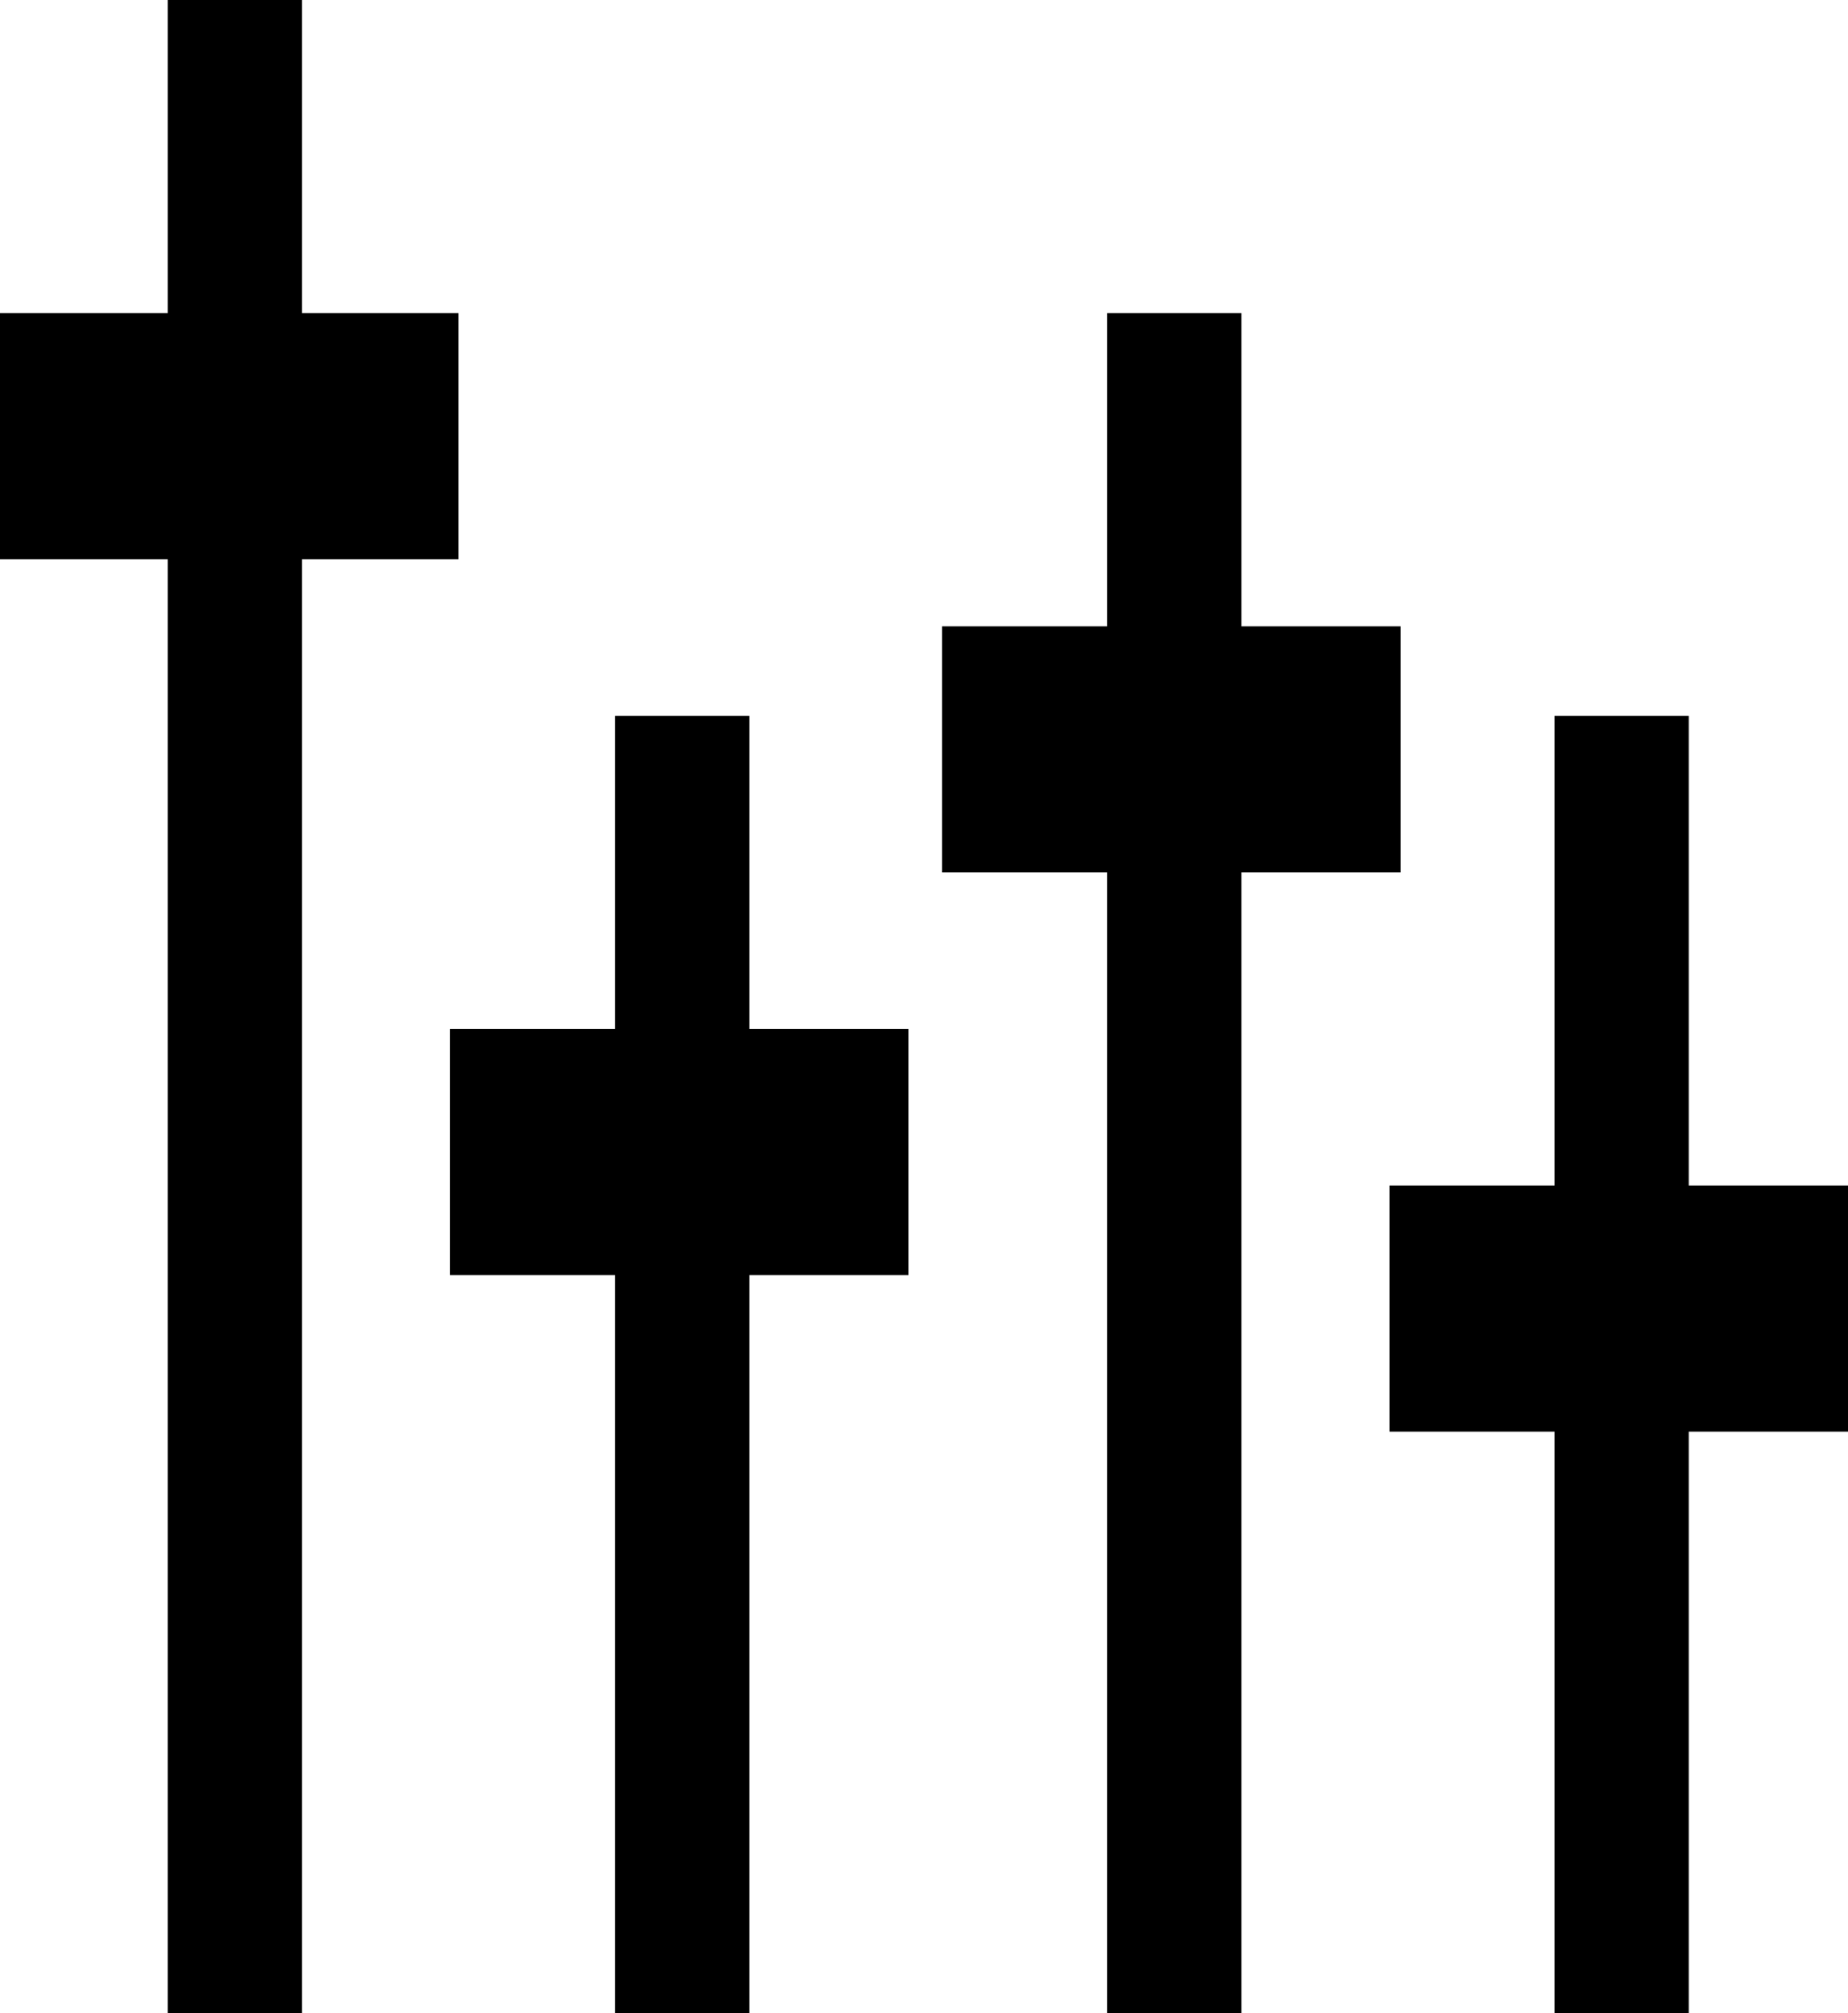 <svg xmlns="http://www.w3.org/2000/svg" viewBox="0 0 41.31 45">
  <title>candels</title>
  <g id="Layer_2" data-name="Layer 2">
    <g id="Layer_1-2" >
      <rect x="34.75" y="16" width="3" height="29"/>
      <g>
        <rect x="3.75" width="3" height="45"/>
        <rect y="7" width="10.25" height="5.5"/>
        <rect x="13.75" y="16" width="3" height="29"/>
        <rect x="10.06" y="23" width="10.25" height="5.5"/>
        <rect x="31.06" y="26.5" width="10.25" height="5.5"/>
        <rect x="24.75" y="7" width="3" height="38"/>
        <rect x="21.06" y="14" width="10.25" height="5.5"/>
      </g>
    </g>
  </g>
</svg>
